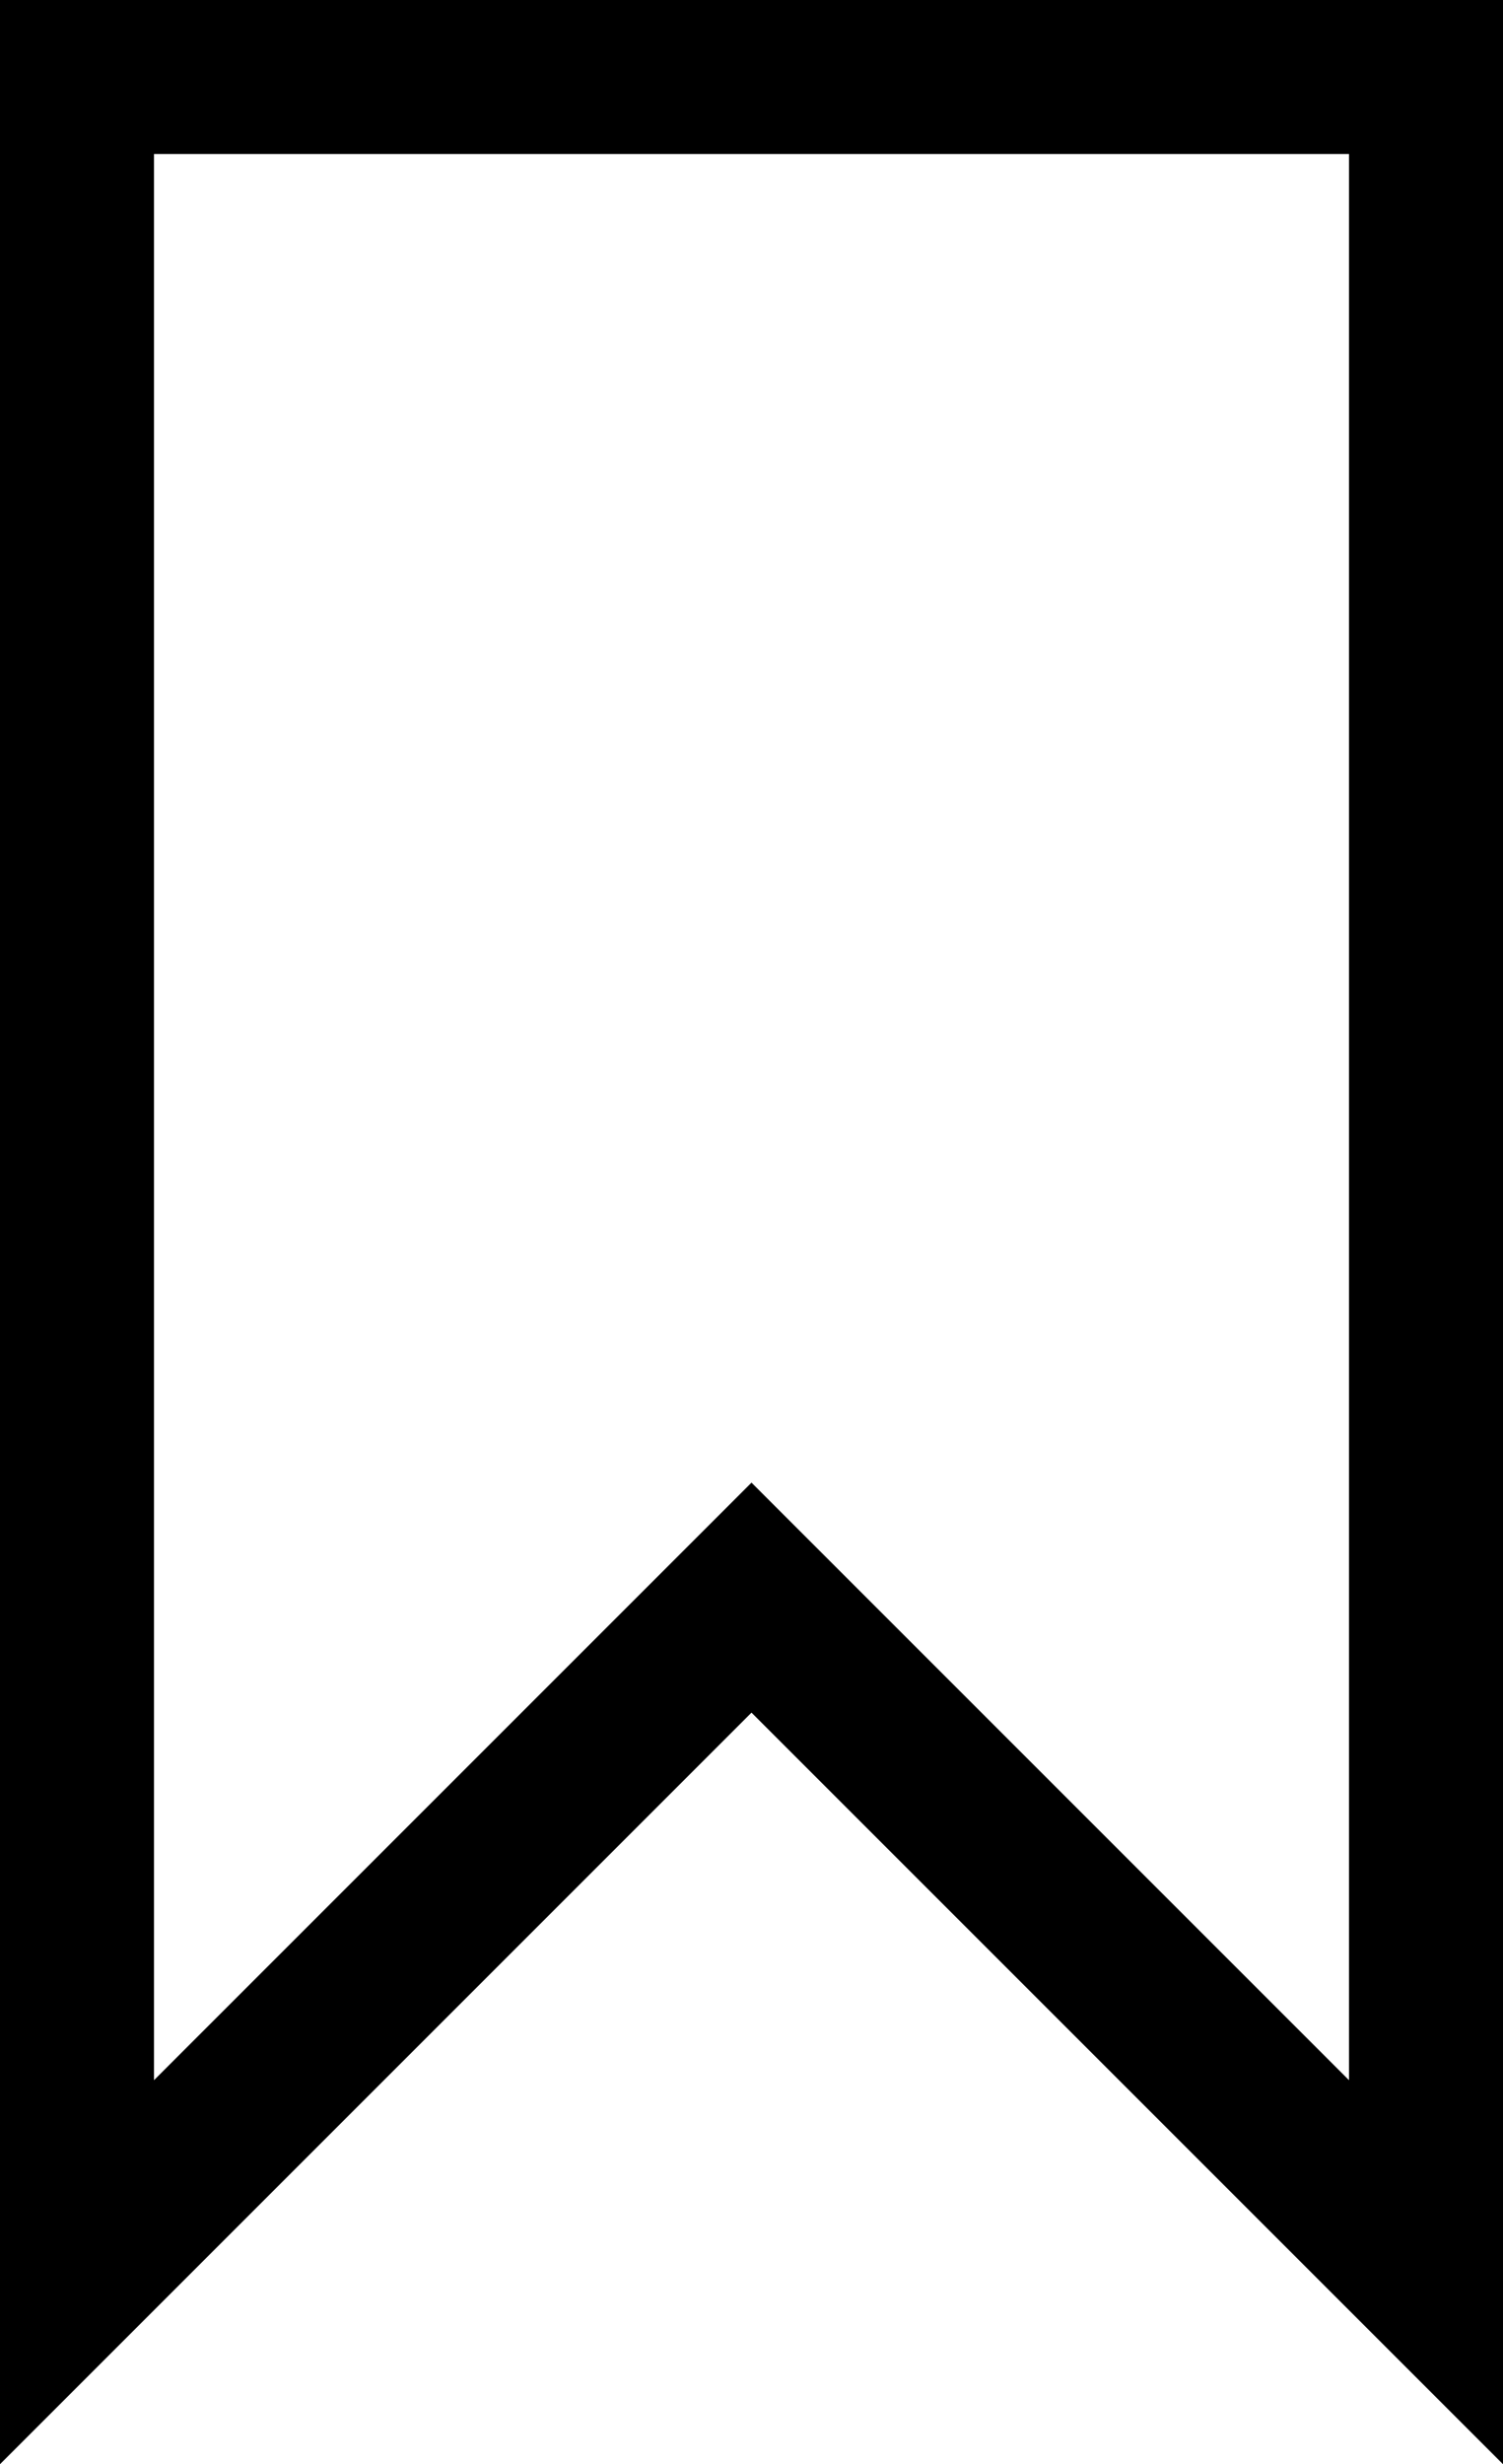 <?xml version="1.0" encoding="UTF-8"?><svg version="1.1" viewBox="5.85 -56.875 18.3 30" xmlns="http://www.w3.org/2000/svg" xmlns:xlink="http://www.w3.org/1999/xlink"><!--Generated by IJSVG (https://github.com/iconjar/IJSVG)--><path d="M5.85,-56.875h18.3v27.175v2.825l-9.15,-9.15l-9.15,9.15v-2.825Zm1.875,1.875v23.45l7.275,-7.275l7.275,7.275v-23.45Z" fill="#000"></path></svg>